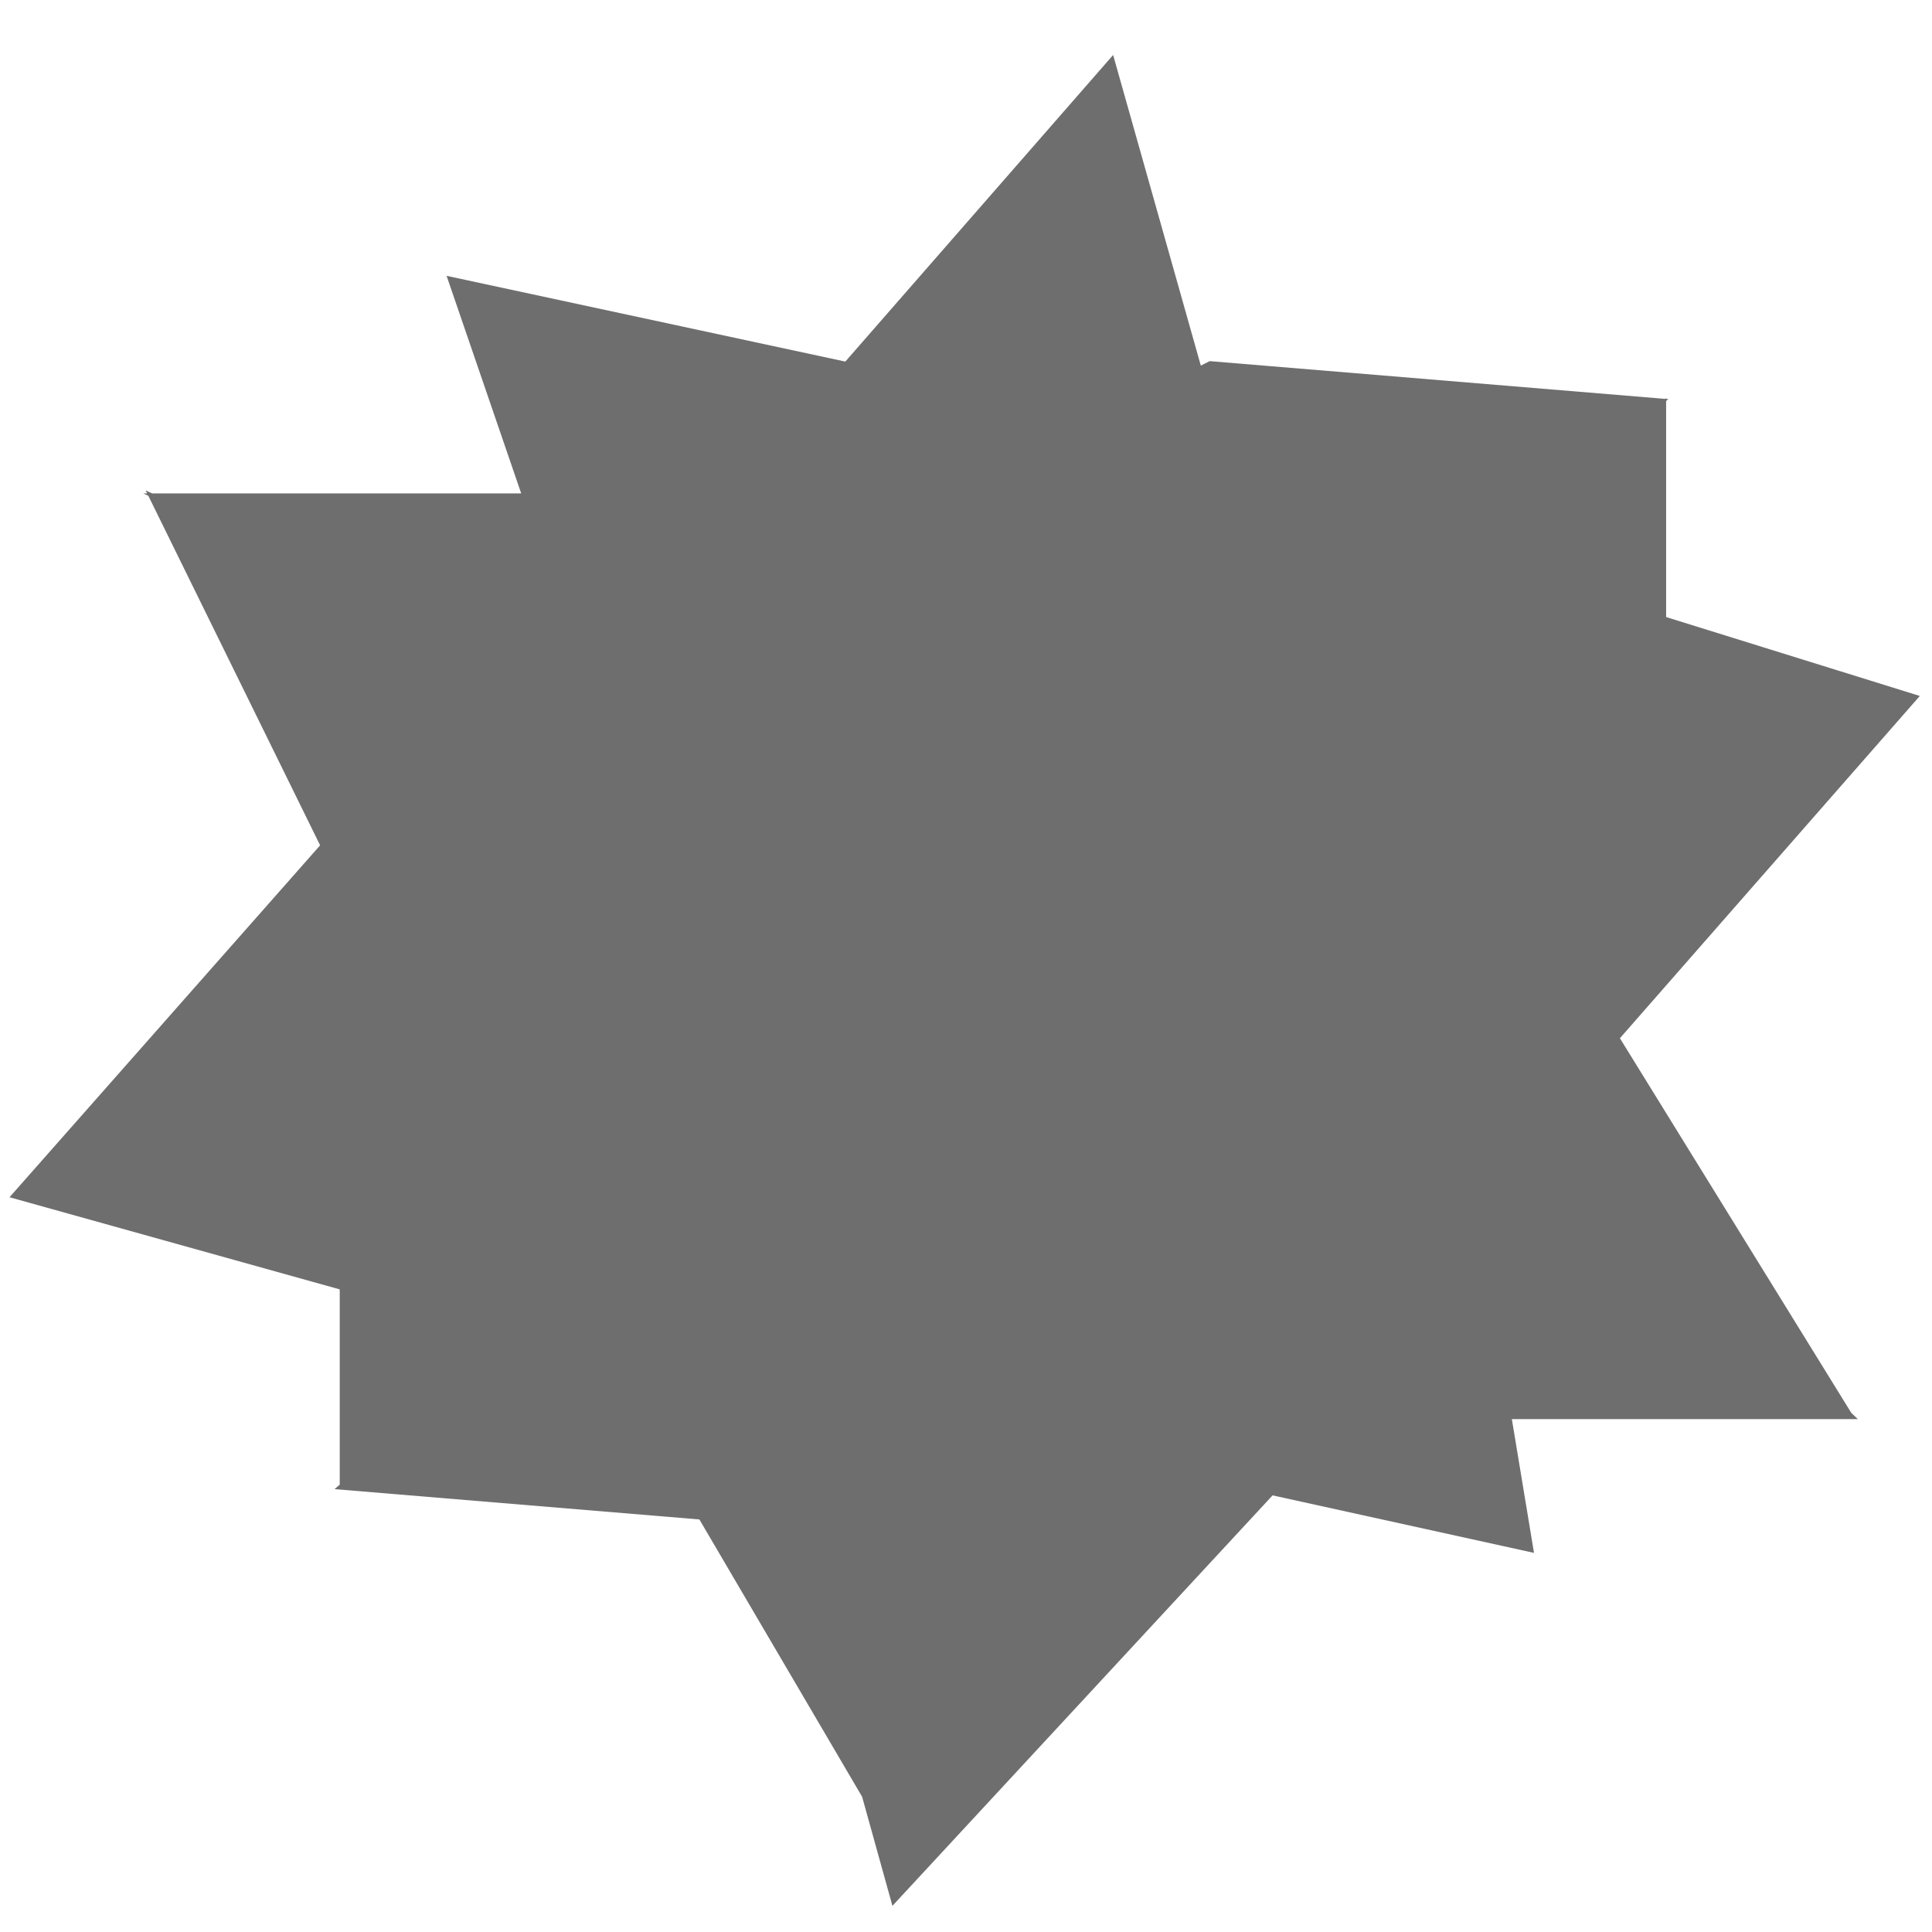 <svg xmlns="http://www.w3.org/2000/svg" width="13" height="13" viewBox="0 0 13 13"><rect id="frame" width="13" height="13" fill="none"/><path fill="#6E6E6E" d="M3.507 3.32l-.502-1.464 2.683.577L7.49.37l.59 2.09.06-.03 3.065.254.006-.005v.005l.015.001-.015.013v1.454l1.707.531-2.018 2.303 1.557 2.521.044.042h-2.328l.149.9-1.759-.387-2.558 2.762-.204-.734-1.095-1.866-2.455-.204.035-.03V8.676l-2.222-.62 2.09-2.368L.998 3.336.964 3.32H.99L.98 3.3l.044.02h2.483z"/></svg>